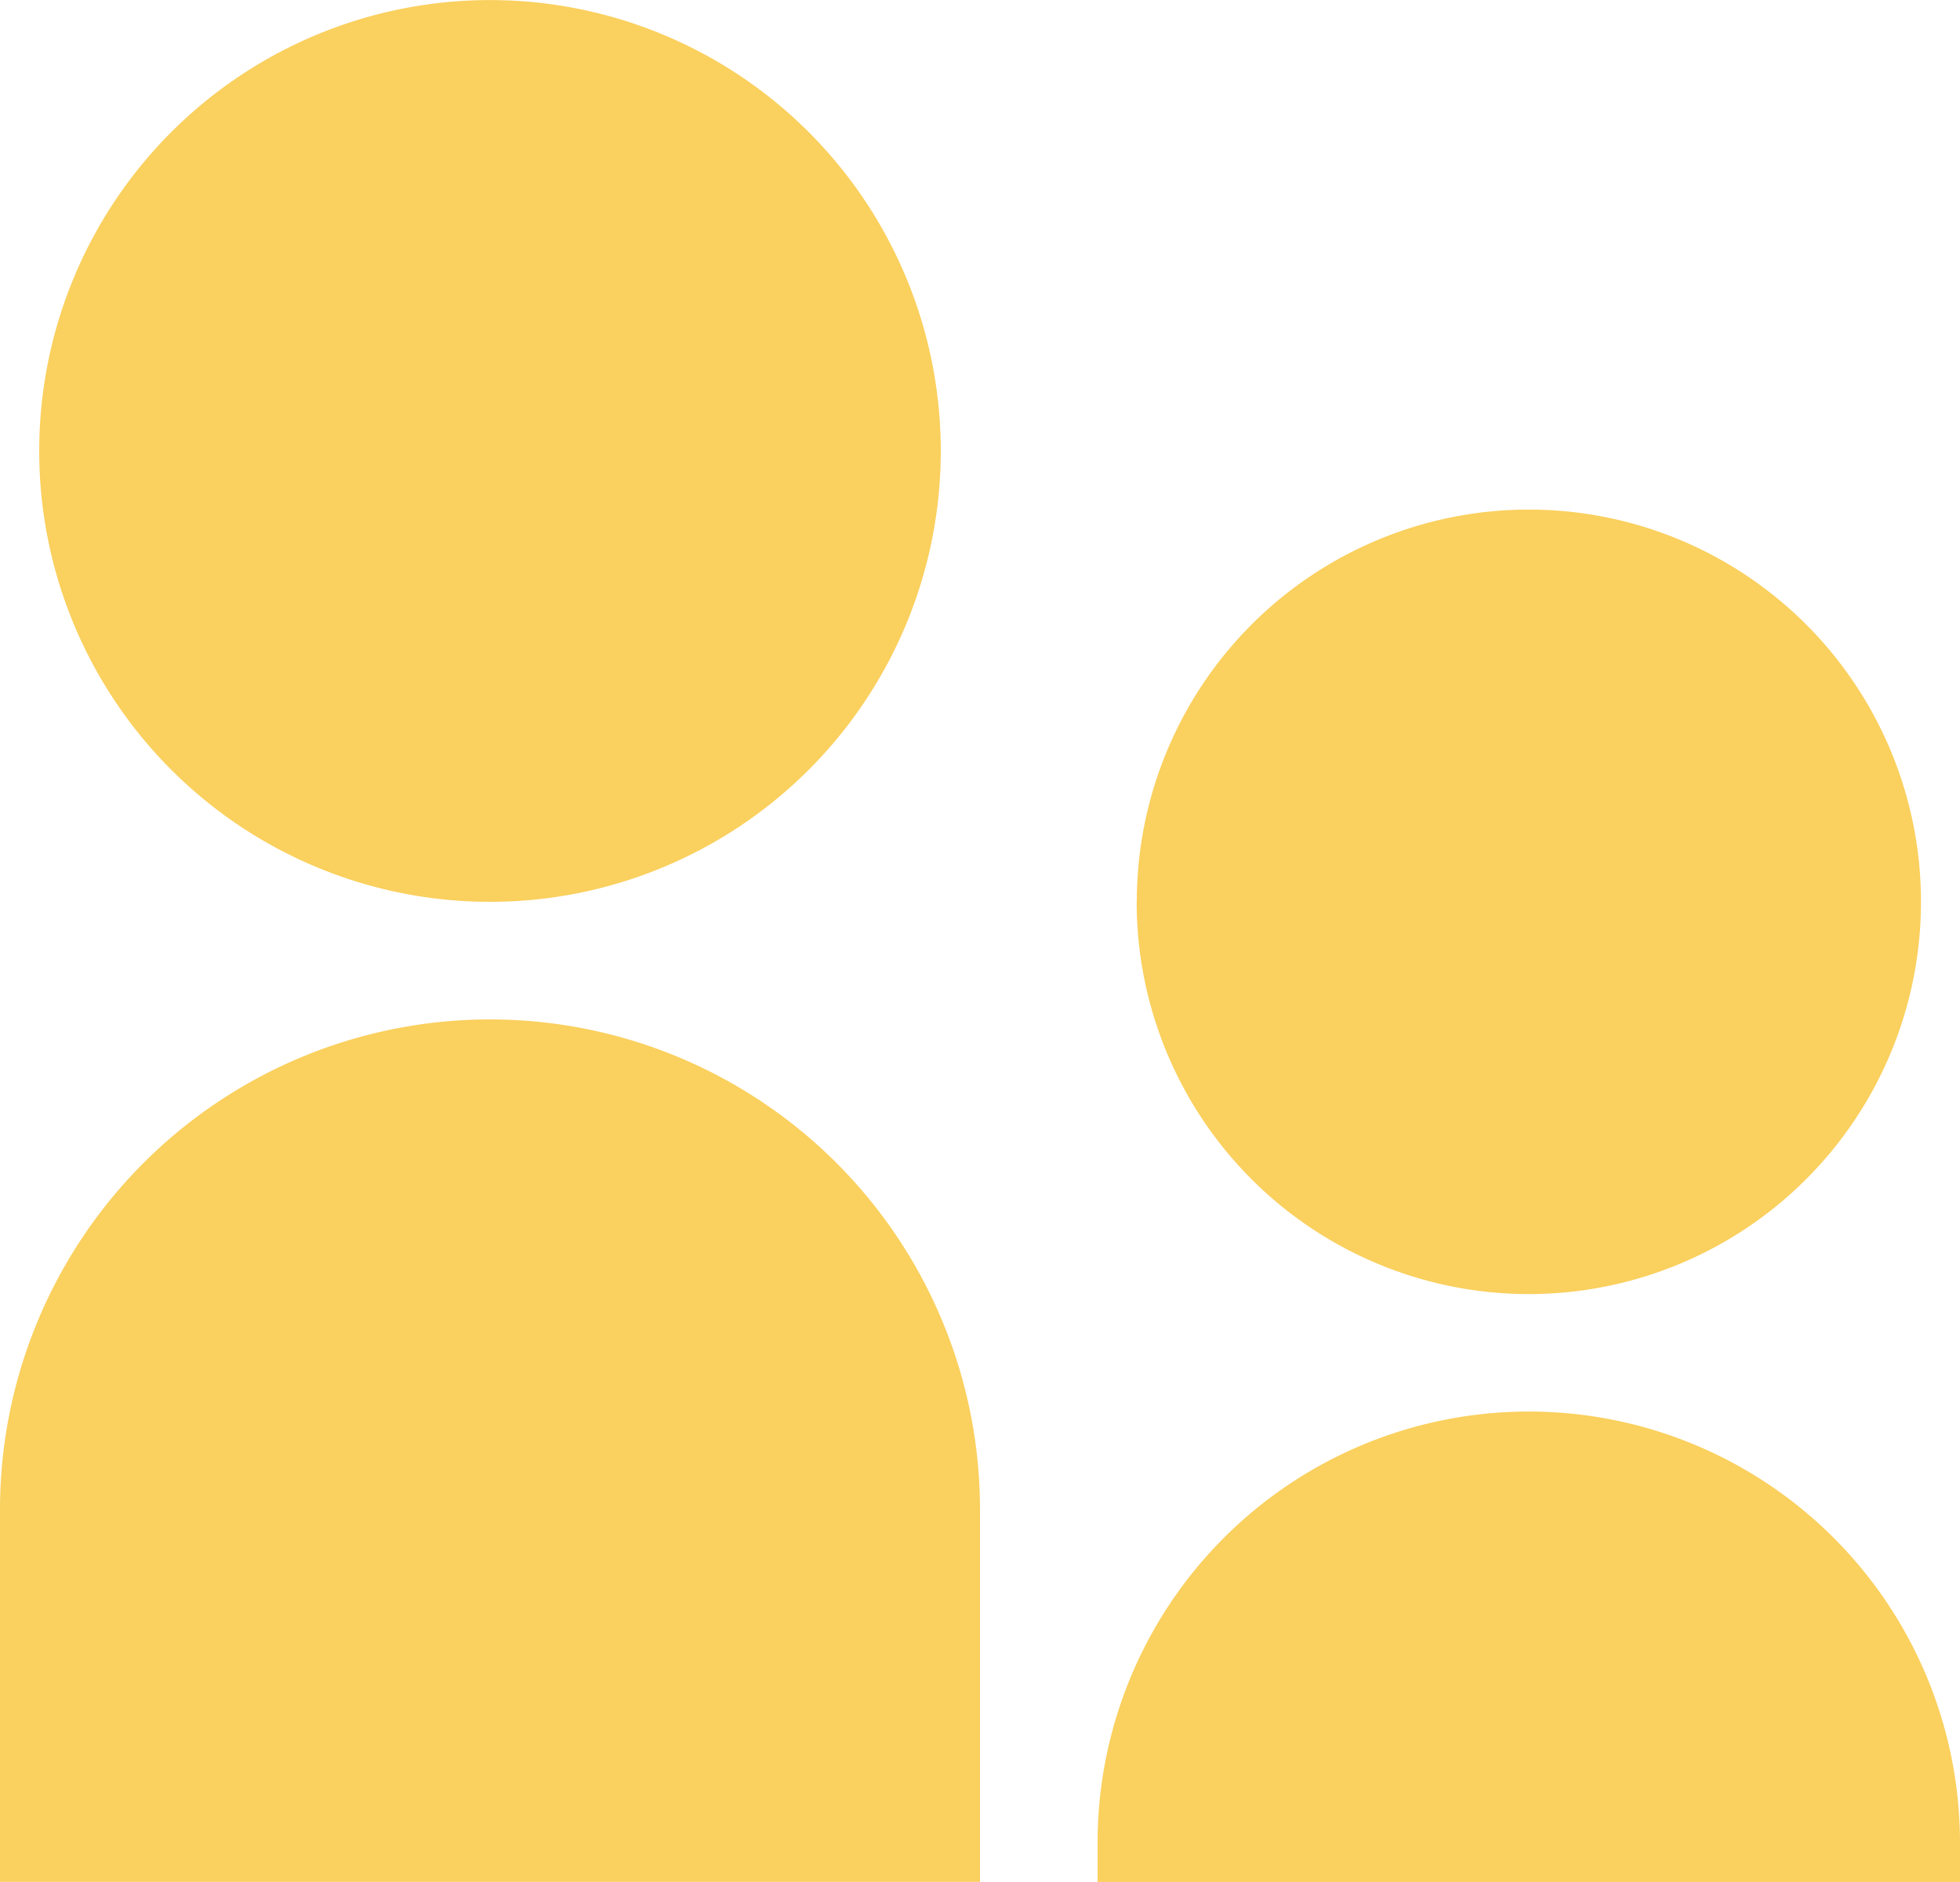 <svg xmlns="http://www.w3.org/2000/svg" width="29.488" height="28.308" viewBox="0 0 29.488 28.308"><defs><style>.a{fill:#fad05e;}</style></defs><g transform="translate(0 0.001)"><path class="a" d="M28.116,6.782m-6.782,0A6.782,6.782,0,1,0,28.116,0,6.782,6.782,0,0,0,21.334,6.782Z" transform="translate(-20.744 0)"/><path class="a" d="M624.565,283.231m-5.9,0a5.9,5.9,0,1,0,5.9-5.9A5.9,5.9,0,0,0,618.667,283.231Z" transform="translate(-601.564 -269.667)"/><path class="a" d="M7.372,554.667A7.372,7.372,0,0,0,0,562.039v5.6H14.744v-5.6a7.372,7.372,0,0,0-7.372-7.372ZM23,560.565a6.487,6.487,0,0,0-6.487,6.487v.59H29.488v-.59A6.487,6.487,0,0,0,23,560.565Z" transform="translate(0 -539.334)"/></g></svg>